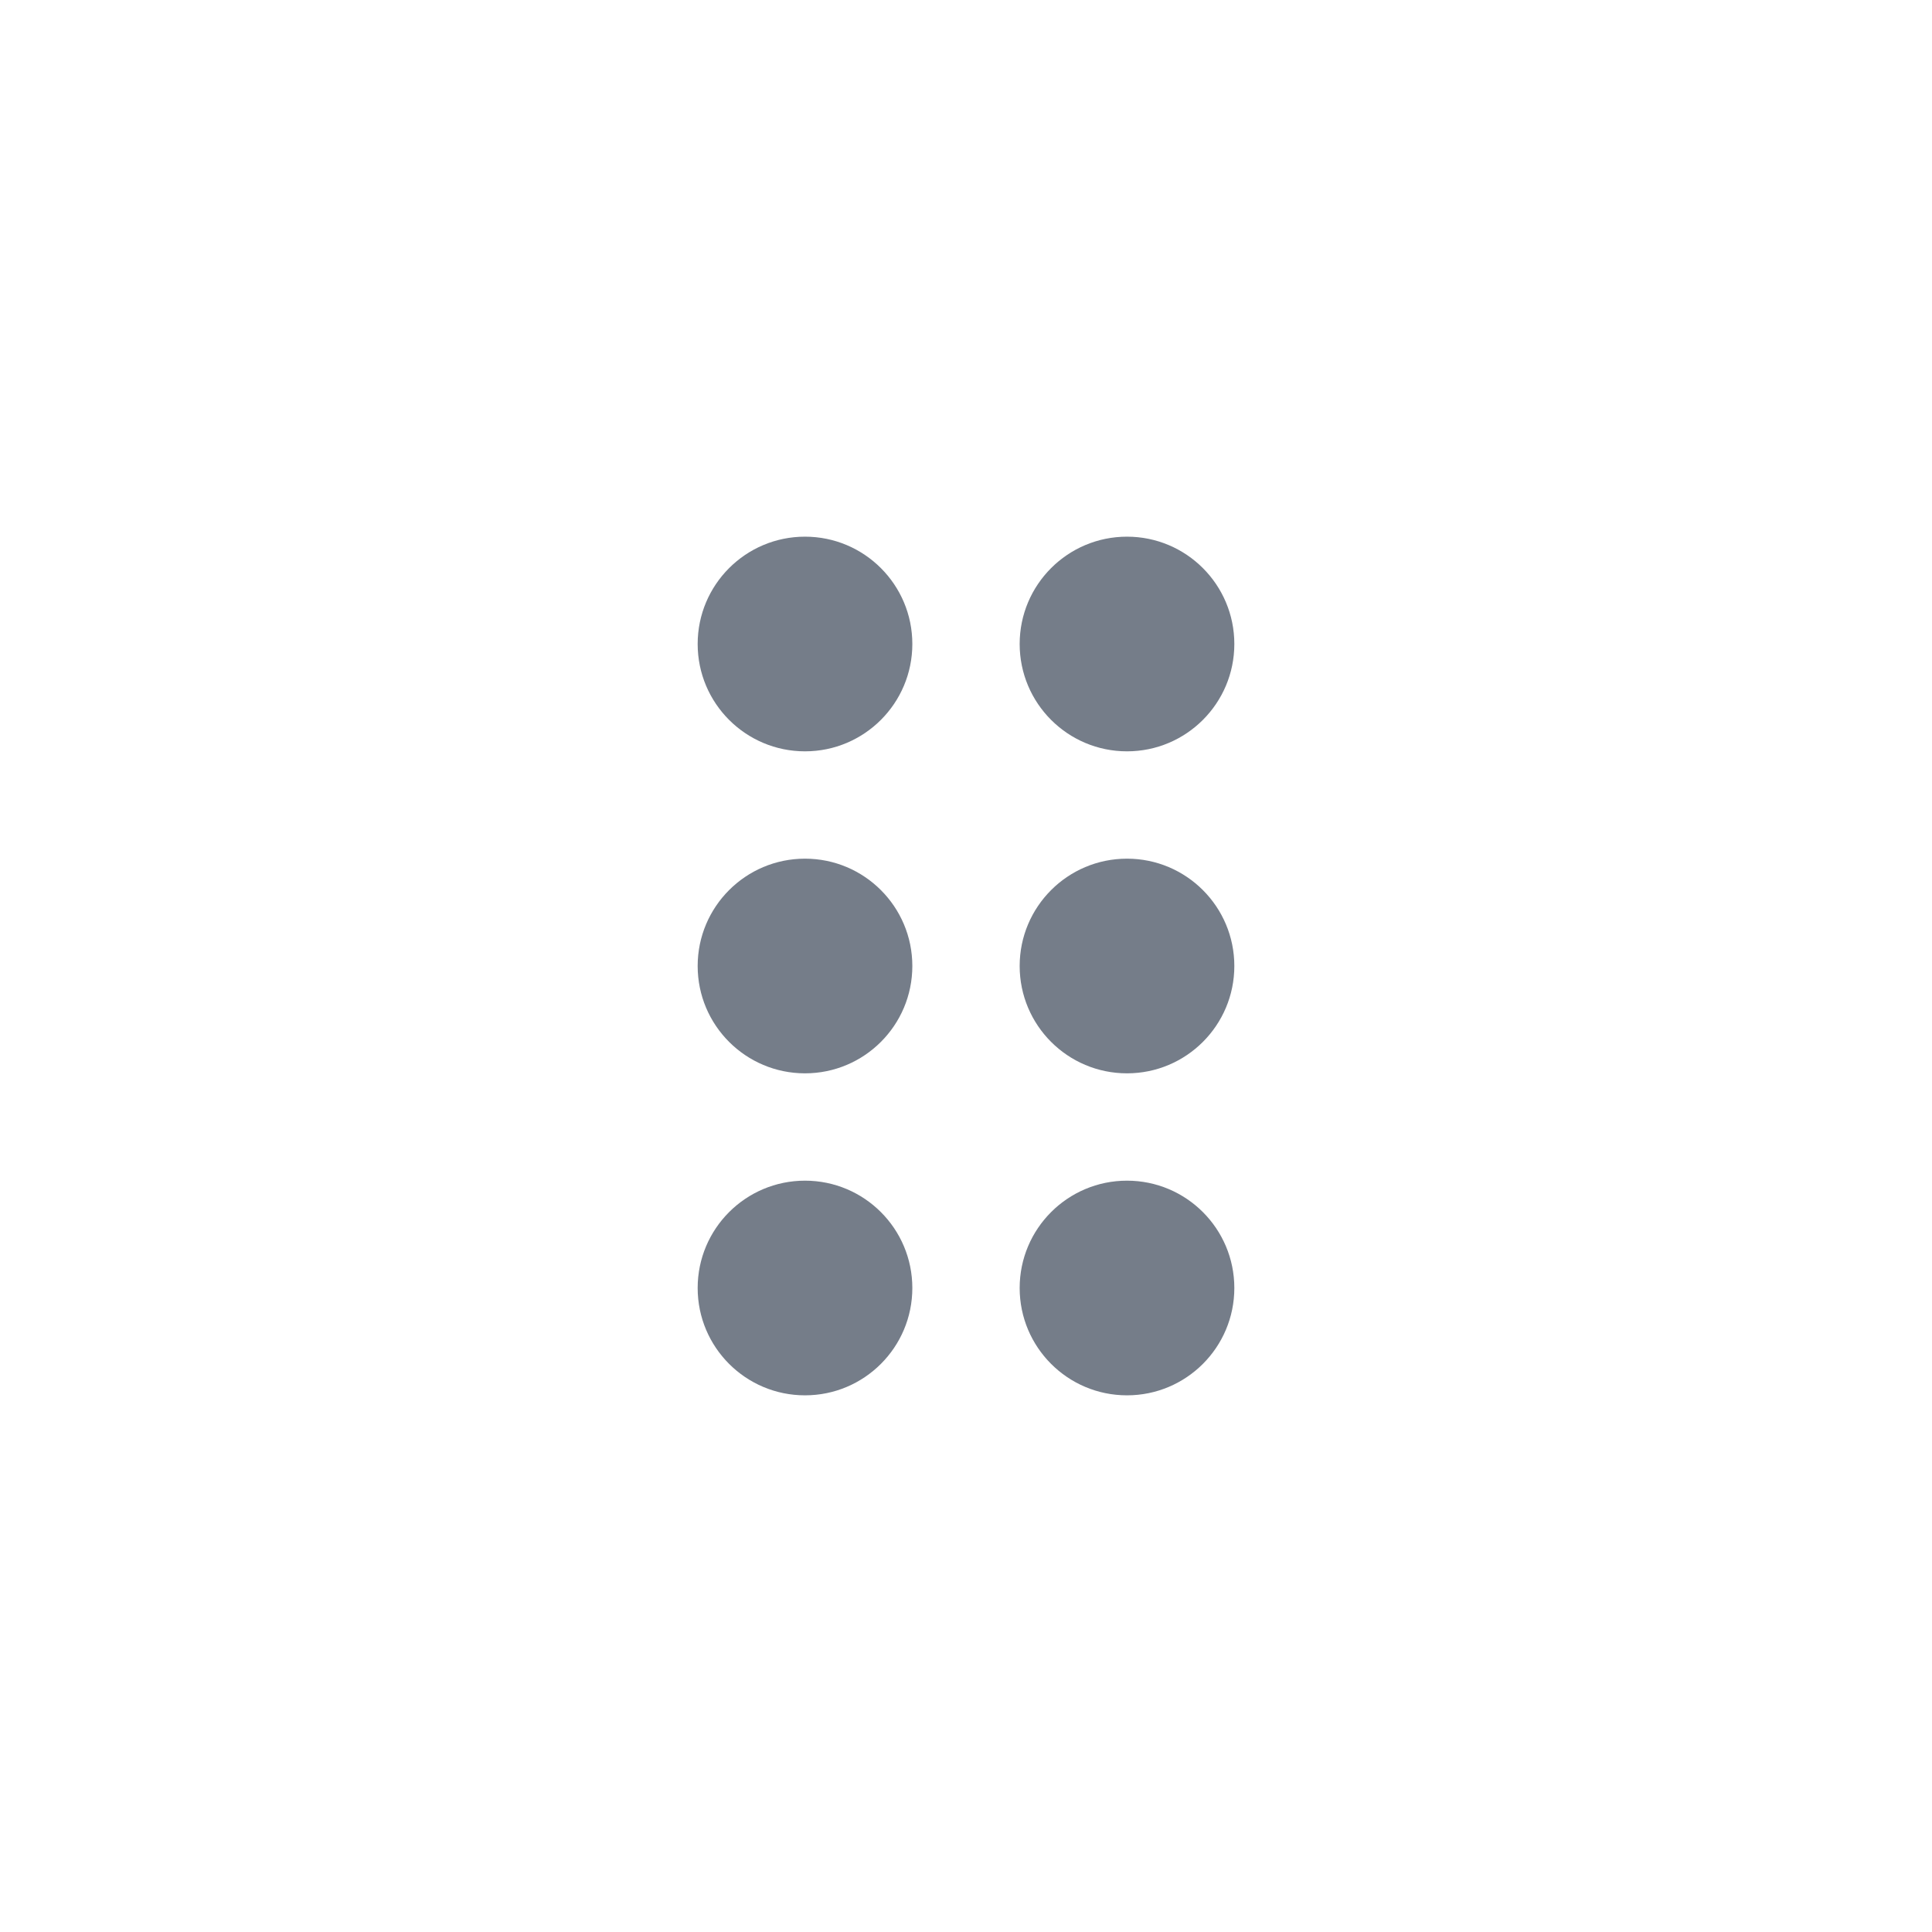 <svg width="36" height="36" viewBox="0 0 36 36" fill="none" xmlns="http://www.w3.org/2000/svg">
<circle cx="15" cy="24" r="2" transform="rotate(180 15 24)" fill="#757D89"/>
<ellipse cx="15" cy="18" rx="2" ry="2" transform="rotate(180 15 18)" fill="#757D89"/>
<circle cx="15" cy="12" r="2" transform="rotate(180 15 12)" fill="#757D89"/>
<circle cx="21" cy="24" r="2" transform="rotate(180 21 24)" fill="#757D89"/>
<ellipse cx="21" cy="18" rx="2" ry="2" transform="rotate(180 21 18)" fill="#757D89"/>
<circle cx="21" cy="12" r="2" transform="rotate(180 21 12)" fill="#757D89"/>
</svg>
